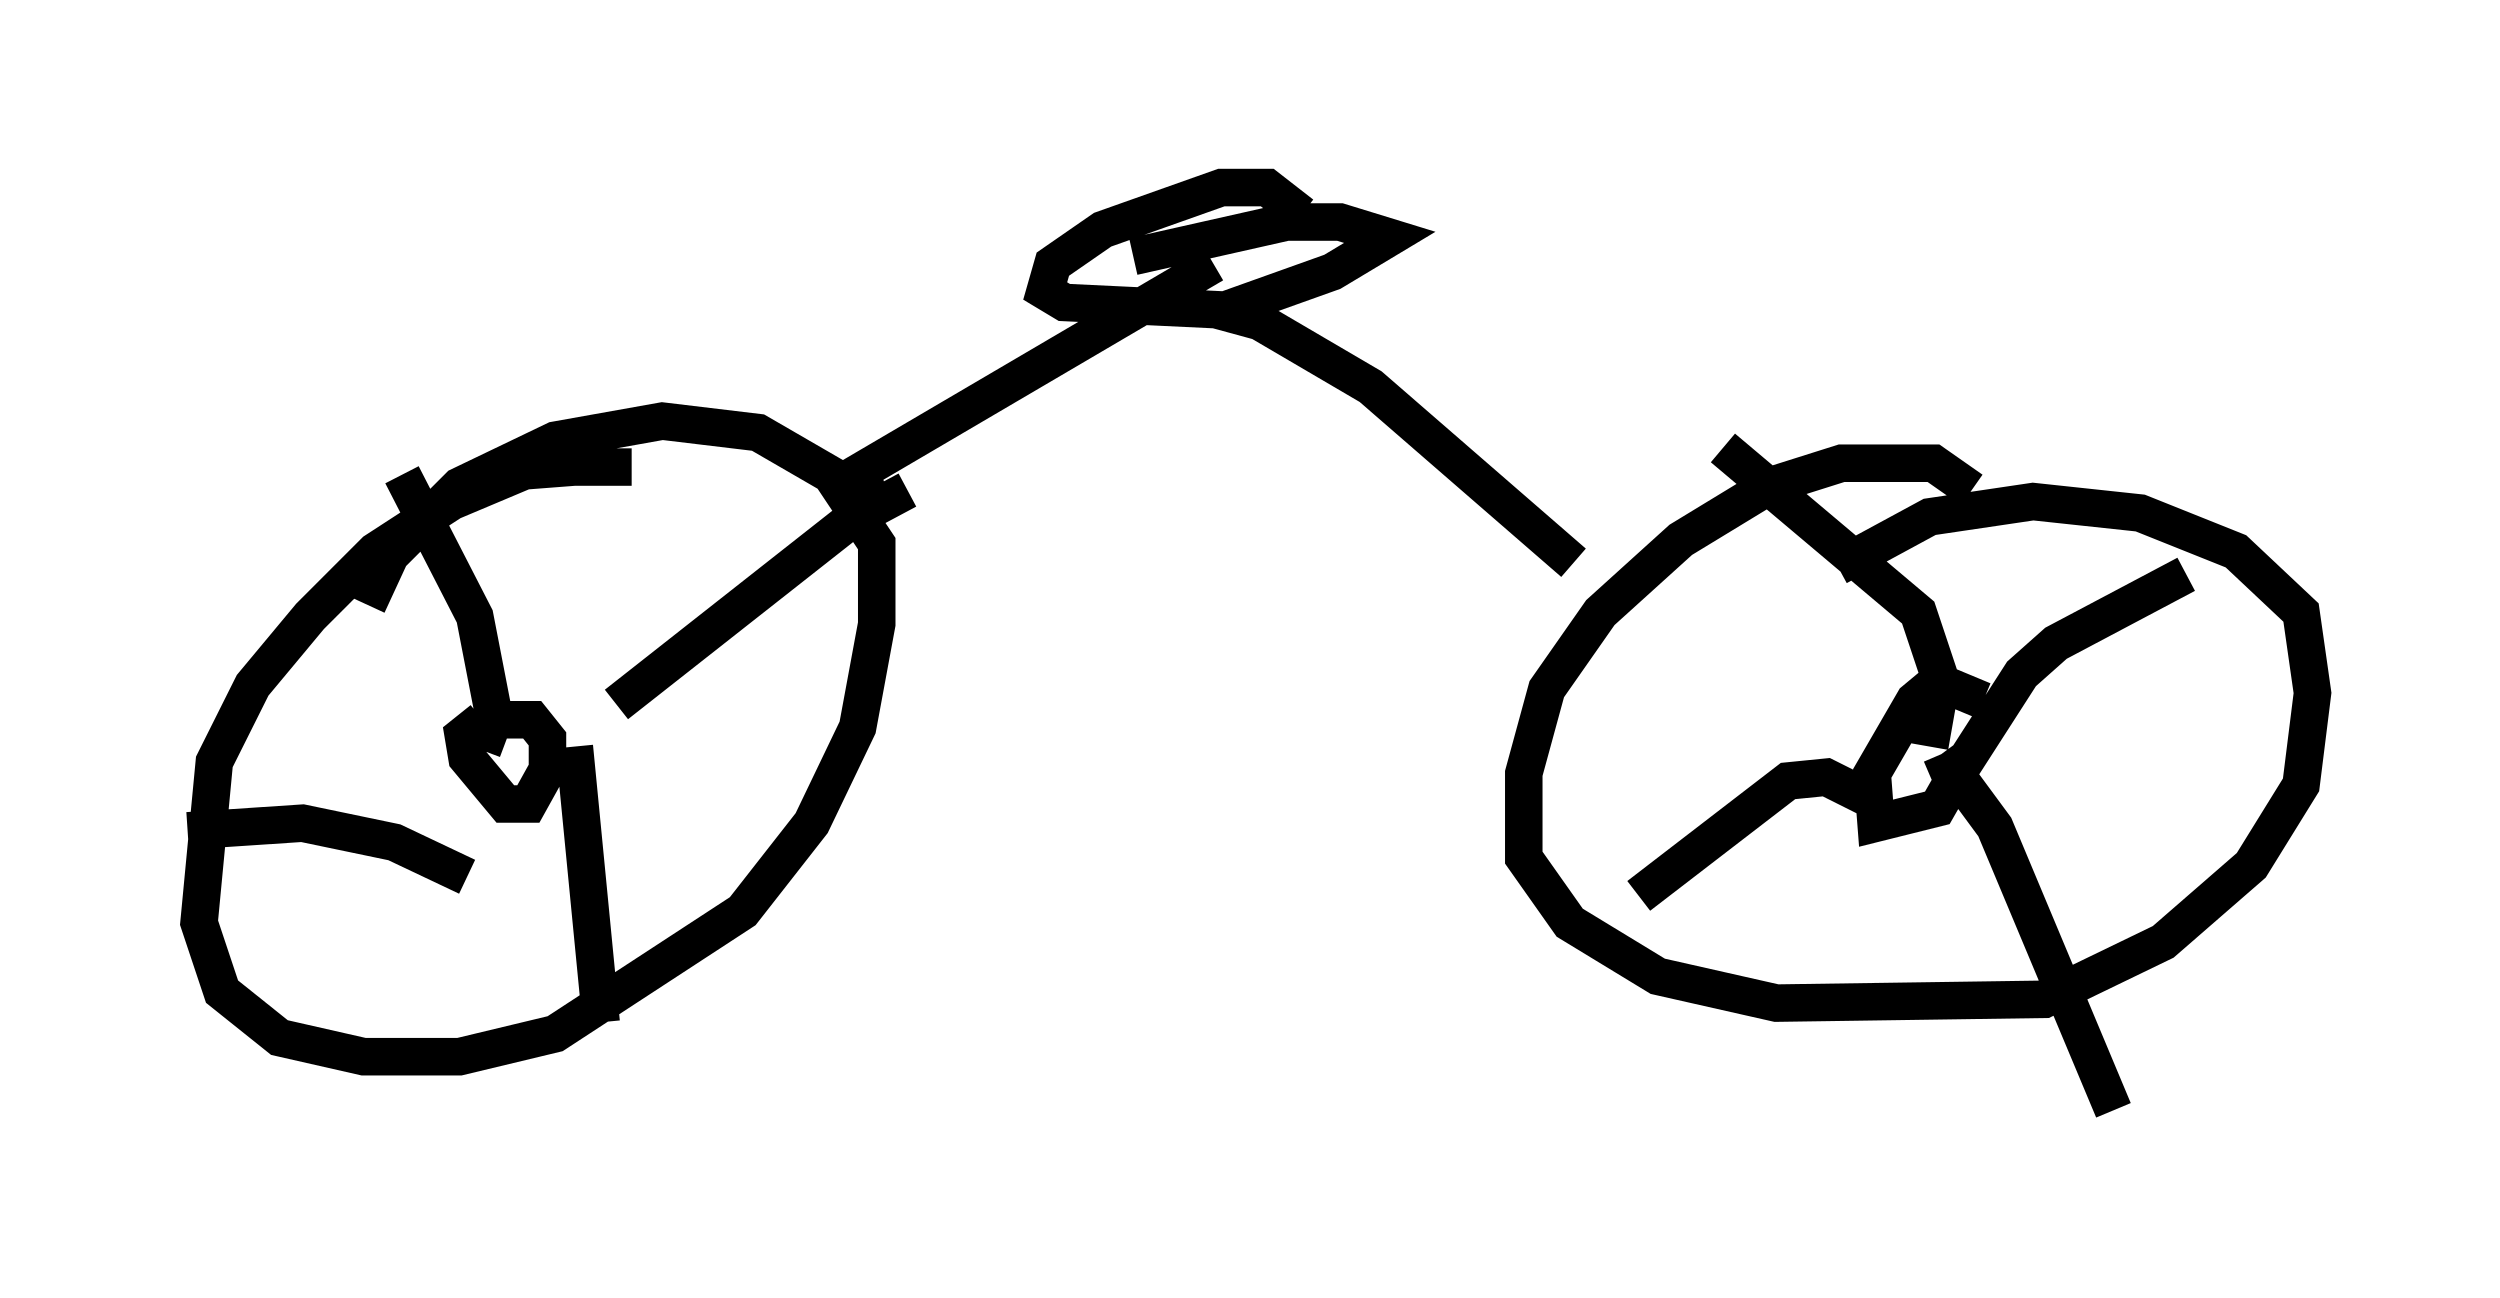 <?xml version="1.0" encoding="utf-8" ?>
<svg baseProfile="full" height="34.602" version="1.1" width="66.657" xmlns="http://www.w3.org/2000/svg" xmlns:ev="http://www.w3.org/2001/xml-events" xmlns:xlink="http://www.w3.org/1999/xlink"><defs /><rect fill="white" height="34.602" width="66.657" x="0" y="0" /><path d="M17.863, 12.963 m-1.021, -0.51 l-1.531, 0.0 -1.327, 0.102 l-1.94, 0.817 -2.042, 1.327 l-1.735, 1.735 -1.531, 1.838 l-1.021, 2.042 -0.408, 4.288 l0.613, 1.838 1.531, 1.225 l2.246, 0.51 2.552, 0.0 l2.552, -0.613 5.002, -3.267 l1.838, -2.348 1.225, -2.552 l0.51, -2.756 0.0, -2.144 l-1.225, -1.838 -1.94, -1.123 l-2.552, -0.306 -2.858, 0.51 l-2.552, 1.225 -1.838, 1.838 l-0.613, 1.327 m3.063, 3.063 l-0.51, 0.408 0.102, 0.613 l1.021, 1.225 0.613, 0.0 l0.51, -0.919 0.0, -0.817 l-0.408, -0.51 -1.021, 0.0 l-0.306, 0.817 m39.711, -6.942 l-1.021, -0.715 -2.45, 0.0 l-1.94, 0.613 -2.348, 1.429 l-2.144, 1.94 -1.429, 2.042 l-0.613, 2.246 0.0, 2.246 l1.225, 1.735 2.348, 1.429 l3.165, 0.715 7.146, -0.102 l3.165, -1.531 2.348, -2.042 l1.327, -2.144 0.306, -2.45 l-0.306, -2.144 -1.735, -1.633 l-2.552, -1.021 -2.858, -0.306 l-2.756, 0.408 -2.45, 1.327 m3.879, 3.573 l-1.225, -0.51 -0.613, 0.51 l-1.123, 1.94 0.102, 1.327 l1.633, -0.408 0.408, -0.715 l-0.306, -0.715 m0.306, 0.715 l1.838, -2.858 0.919, -0.817 l3.471, -1.838 m-6.533, 4.798 l1.429, 1.94 3.165, 7.554 m-6.431, -8.269 l-1.225, -0.613 -1.021, 0.102 l-3.981, 3.063 m7.758, -3.981 l0.306, -1.735 -0.613, -1.838 l-5.206, -4.39 m-29.502, 6.84 l6.227, -4.9 1.531, -0.817 m-8.881, 6.84 l0.715, 7.35 m-3.573, -3.879 l-1.94, -0.919 -2.45, -0.51 l-3.063, 0.204 m8.269, -2.552 l-0.613, -3.165 -1.94, -3.777 m12.454, 0.613 l-0.204, -0.715 9.392, -5.513 m2.348, -1.327 l-0.919, -0.715 -1.225, 0.0 l-3.165, 1.123 -1.327, 0.919 l-0.204, 0.715 0.51, 0.306 l4.288, 0.204 2.858, -1.021 l1.531, -0.919 -1.327, -0.408 l-1.429, 0.0 -4.083, 0.919 m2.246, 1.429 l1.123, 0.306 2.96, 1.735 l5.41, 4.696 " fill="none" stroke="black" stroke-width="1" /></svg>